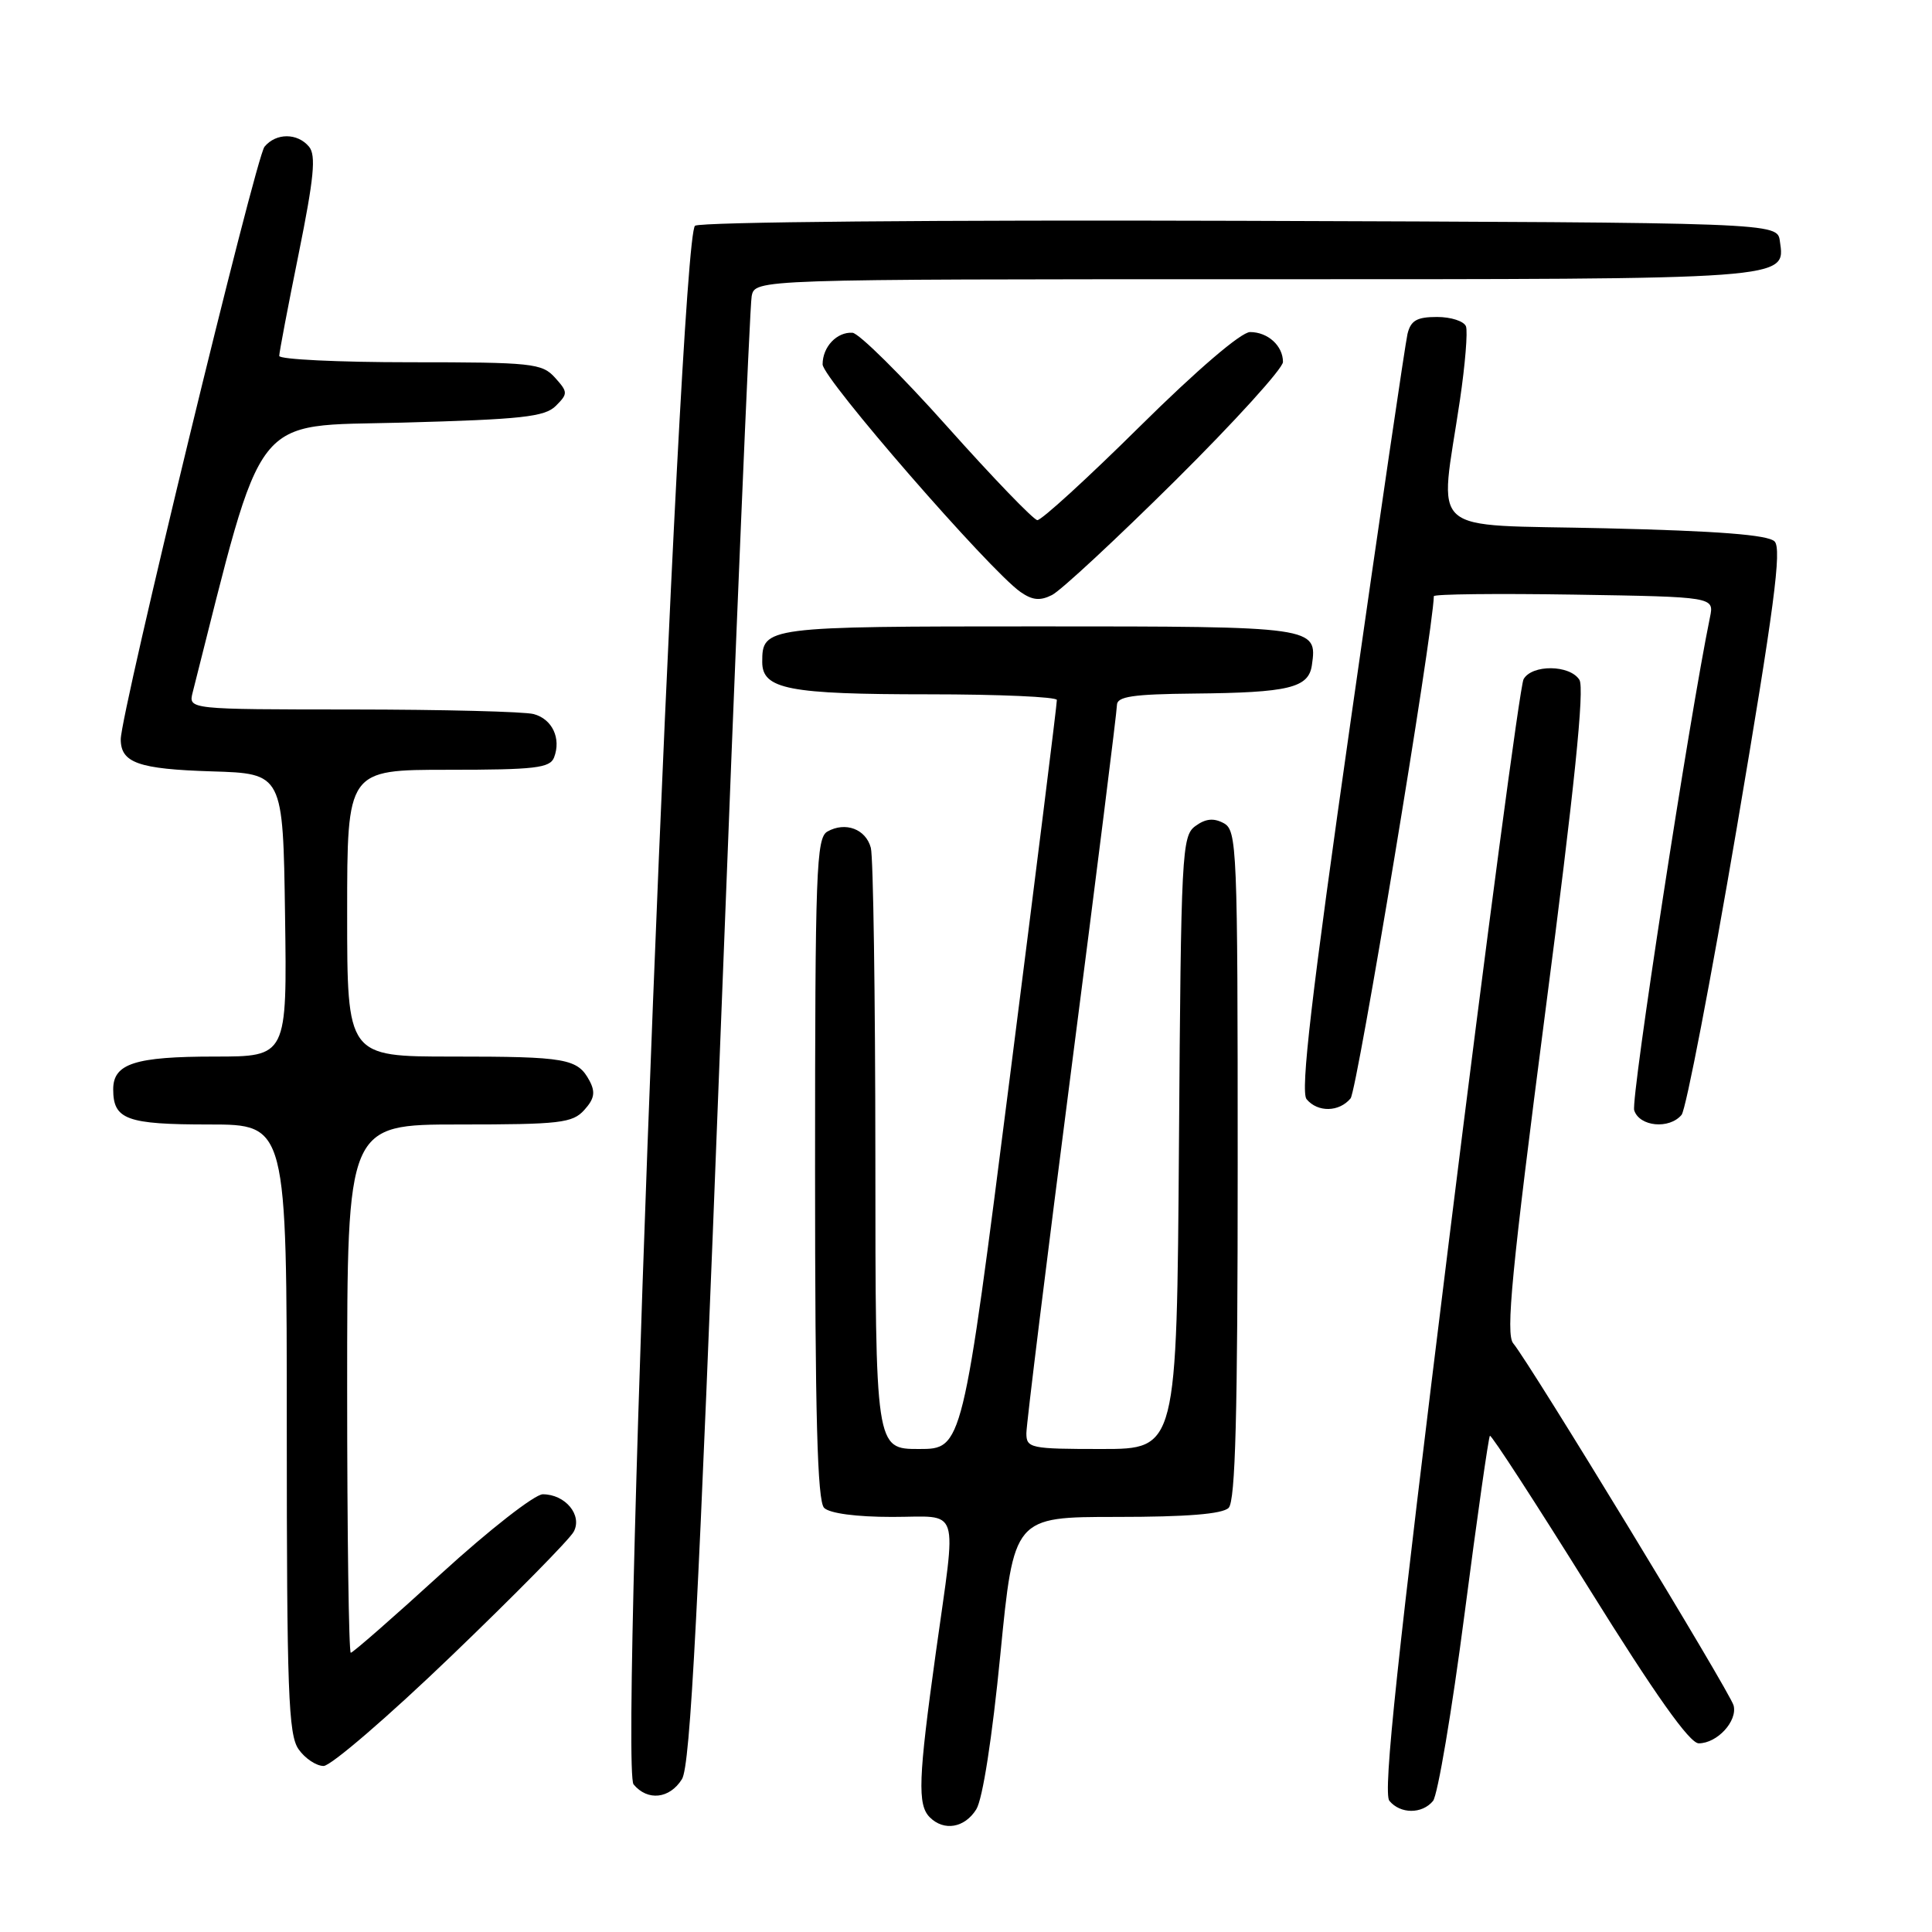 <?xml version="1.0" encoding="UTF-8" standalone="no"?>
<!DOCTYPE svg PUBLIC "-//W3C//DTD SVG 1.1//EN" "http://www.w3.org/Graphics/SVG/1.1/DTD/svg11.dtd" >
<svg xmlns="http://www.w3.org/2000/svg" xmlns:xlink="http://www.w3.org/1999/xlink" version="1.1" viewBox="0 0 256 256">
 <g >
 <path fill="currentColor"
d=" M 129.36 239.75 C 130.21 238.39 131.47 230.26 132.55 219.25 C 134.34 201.00 134.34 201.00 147.97 201.00 C 157.24 201.00 161.98 200.62 162.80 199.80 C 163.70 198.90 164.00 187.43 164.00 154.34 C 164.00 112.19 163.91 110.02 162.14 109.07 C 160.81 108.36 159.74 108.47 158.39 109.46 C 156.60 110.76 156.49 112.97 156.22 151.42 C 155.93 192.00 155.93 192.00 145.97 192.00 C 136.52 192.00 136.00 191.89 136.00 189.91 C 136.00 188.76 138.70 166.90 142.00 141.33 C 145.30 115.77 148.00 94.21 148.00 93.43 C 148.00 92.29 150.08 91.98 158.25 91.90 C 170.77 91.78 173.39 91.15 173.83 88.15 C 174.57 83.03 174.37 83.00 137.58 83.00 C 101.37 83.00 101.00 83.05 101.00 87.72 C 101.00 91.33 104.48 92.00 123.07 92.00 C 132.38 92.00 140.02 92.34 140.04 92.75 C 140.07 93.16 137.26 115.66 133.81 142.75 C 127.54 192.00 127.54 192.00 121.77 192.00 C 116.00 192.00 116.00 192.00 115.99 153.25 C 115.98 131.94 115.71 113.53 115.39 112.34 C 114.73 109.86 112.03 108.84 109.64 110.18 C 108.16 111.01 108.00 115.32 108.00 154.85 C 108.00 187.54 108.30 198.90 109.20 199.80 C 109.93 200.53 113.47 201.00 118.20 201.00 C 127.39 201.00 126.77 199.08 124.00 219.00 C 121.68 235.67 121.55 239.15 123.20 240.80 C 125.08 242.68 127.82 242.21 129.36 239.75 Z  M 189.88 238.64 C 190.50 237.89 192.38 226.77 194.05 213.93 C 195.72 201.08 197.24 190.43 197.42 190.25 C 197.60 190.07 203.50 199.17 210.54 210.46 C 219.33 224.58 223.88 231.00 225.09 231.00 C 227.54 231.00 230.25 228.05 229.71 225.98 C 229.24 224.21 202.76 180.70 200.51 178.00 C 199.49 176.78 200.30 168.47 204.76 134.08 C 208.62 104.42 209.98 91.19 209.28 90.08 C 208.01 88.07 202.99 88.02 201.88 90.00 C 201.42 90.83 196.97 124.29 192.00 164.37 C 185.12 219.85 183.23 237.57 184.10 238.62 C 185.56 240.38 188.43 240.39 189.88 238.64 Z  M 90.36 235.75 C 91.48 233.97 92.54 213.44 95.46 137.50 C 97.49 84.70 99.35 40.49 99.60 39.25 C 100.04 37.00 100.04 37.00 166.33 37.00 C 237.64 37.00 236.57 37.08 235.84 31.94 C 235.50 29.50 235.50 29.50 164.50 29.26 C 124.22 29.13 92.89 29.41 92.10 29.91 C 90.03 31.23 82.02 234.11 83.95 236.44 C 85.81 238.68 88.73 238.36 90.36 235.75 Z  M 59.84 219.39 C 68.20 211.36 75.49 203.96 76.02 202.96 C 77.20 200.77 74.91 198.00 71.92 198.00 C 70.86 198.00 64.81 202.72 58.48 208.50 C 52.15 214.28 46.75 219.00 46.48 219.00 C 46.22 219.00 46.00 203.25 46.00 184.00 C 46.00 149.00 46.00 149.00 60.85 149.00 C 74.21 149.00 75.86 148.81 77.42 147.08 C 78.76 145.60 78.92 144.72 78.11 143.20 C 76.53 140.26 75.06 140.00 59.92 140.00 C 46.00 140.00 46.00 140.00 46.00 121.00 C 46.00 102.00 46.00 102.00 59.39 102.00 C 70.89 102.00 72.88 101.77 73.42 100.36 C 74.38 97.84 73.18 95.28 70.72 94.62 C 69.50 94.29 58.70 94.02 46.73 94.01 C 24.96 94.00 24.96 94.00 25.53 91.75 C 35.11 53.96 33.10 56.54 53.32 56.00 C 69.15 55.57 72.19 55.24 73.65 53.78 C 75.27 52.16 75.26 51.95 73.53 50.03 C 71.82 48.14 70.51 48.00 54.35 48.00 C 44.81 48.00 37.00 47.62 37.00 47.16 C 37.00 46.70 38.16 40.60 39.58 33.60 C 41.60 23.60 41.90 20.58 40.95 19.44 C 39.42 17.60 36.58 17.59 35.05 19.44 C 33.87 20.86 16.00 94.51 16.00 97.96 C 16.00 101.08 18.35 101.91 28.05 102.21 C 37.50 102.50 37.50 102.50 37.77 121.25 C 38.04 140.00 38.04 140.00 28.46 140.00 C 17.89 140.00 15.00 140.93 15.00 144.34 C 15.00 148.35 16.77 149.00 27.70 149.00 C 38.00 149.00 38.00 149.00 38.00 189.28 C 38.00 224.11 38.21 229.86 39.56 231.78 C 40.41 233.00 41.91 234.00 42.88 234.00 C 43.84 234.00 51.48 227.43 59.84 219.39 Z  M 222.82 147.72 C 223.40 147.01 226.69 129.91 230.13 109.71 C 235.08 80.56 236.12 72.72 235.14 71.74 C 234.27 70.87 227.63 70.35 212.70 70.00 C 188.61 69.43 190.74 71.32 193.45 53.00 C 194.14 48.33 194.50 43.94 194.25 43.25 C 193.99 42.56 192.27 42.00 190.41 42.00 C 187.74 42.00 186.93 42.47 186.50 44.25 C 186.21 45.49 182.82 68.51 178.99 95.40 C 173.76 132.03 172.29 144.65 173.13 145.65 C 174.60 147.42 177.45 147.37 178.96 145.54 C 179.83 144.51 189.89 83.78 189.99 79.00 C 189.99 78.72 198.35 78.63 208.57 78.79 C 227.14 79.09 227.14 79.09 226.58 81.79 C 223.83 95.18 216.07 145.65 216.54 147.12 C 217.23 149.29 221.20 149.67 222.82 147.72 Z  M 155.75 63.66 C 163.59 55.88 170.00 48.82 170.00 47.96 C 170.00 45.82 168.00 44.00 165.64 44.00 C 164.46 44.00 158.59 49.03 151.04 56.50 C 144.09 63.38 137.98 68.96 137.45 68.92 C 136.93 68.87 131.55 63.29 125.50 56.51 C 119.45 49.73 113.80 44.14 112.95 44.09 C 110.88 43.97 109.00 45.96 109.00 48.28 C 109.00 50.13 131.11 75.56 135.22 78.44 C 136.80 79.54 137.82 79.64 139.40 78.84 C 140.56 78.26 147.91 71.43 155.75 63.66 Z "/>
</g>
</svg>